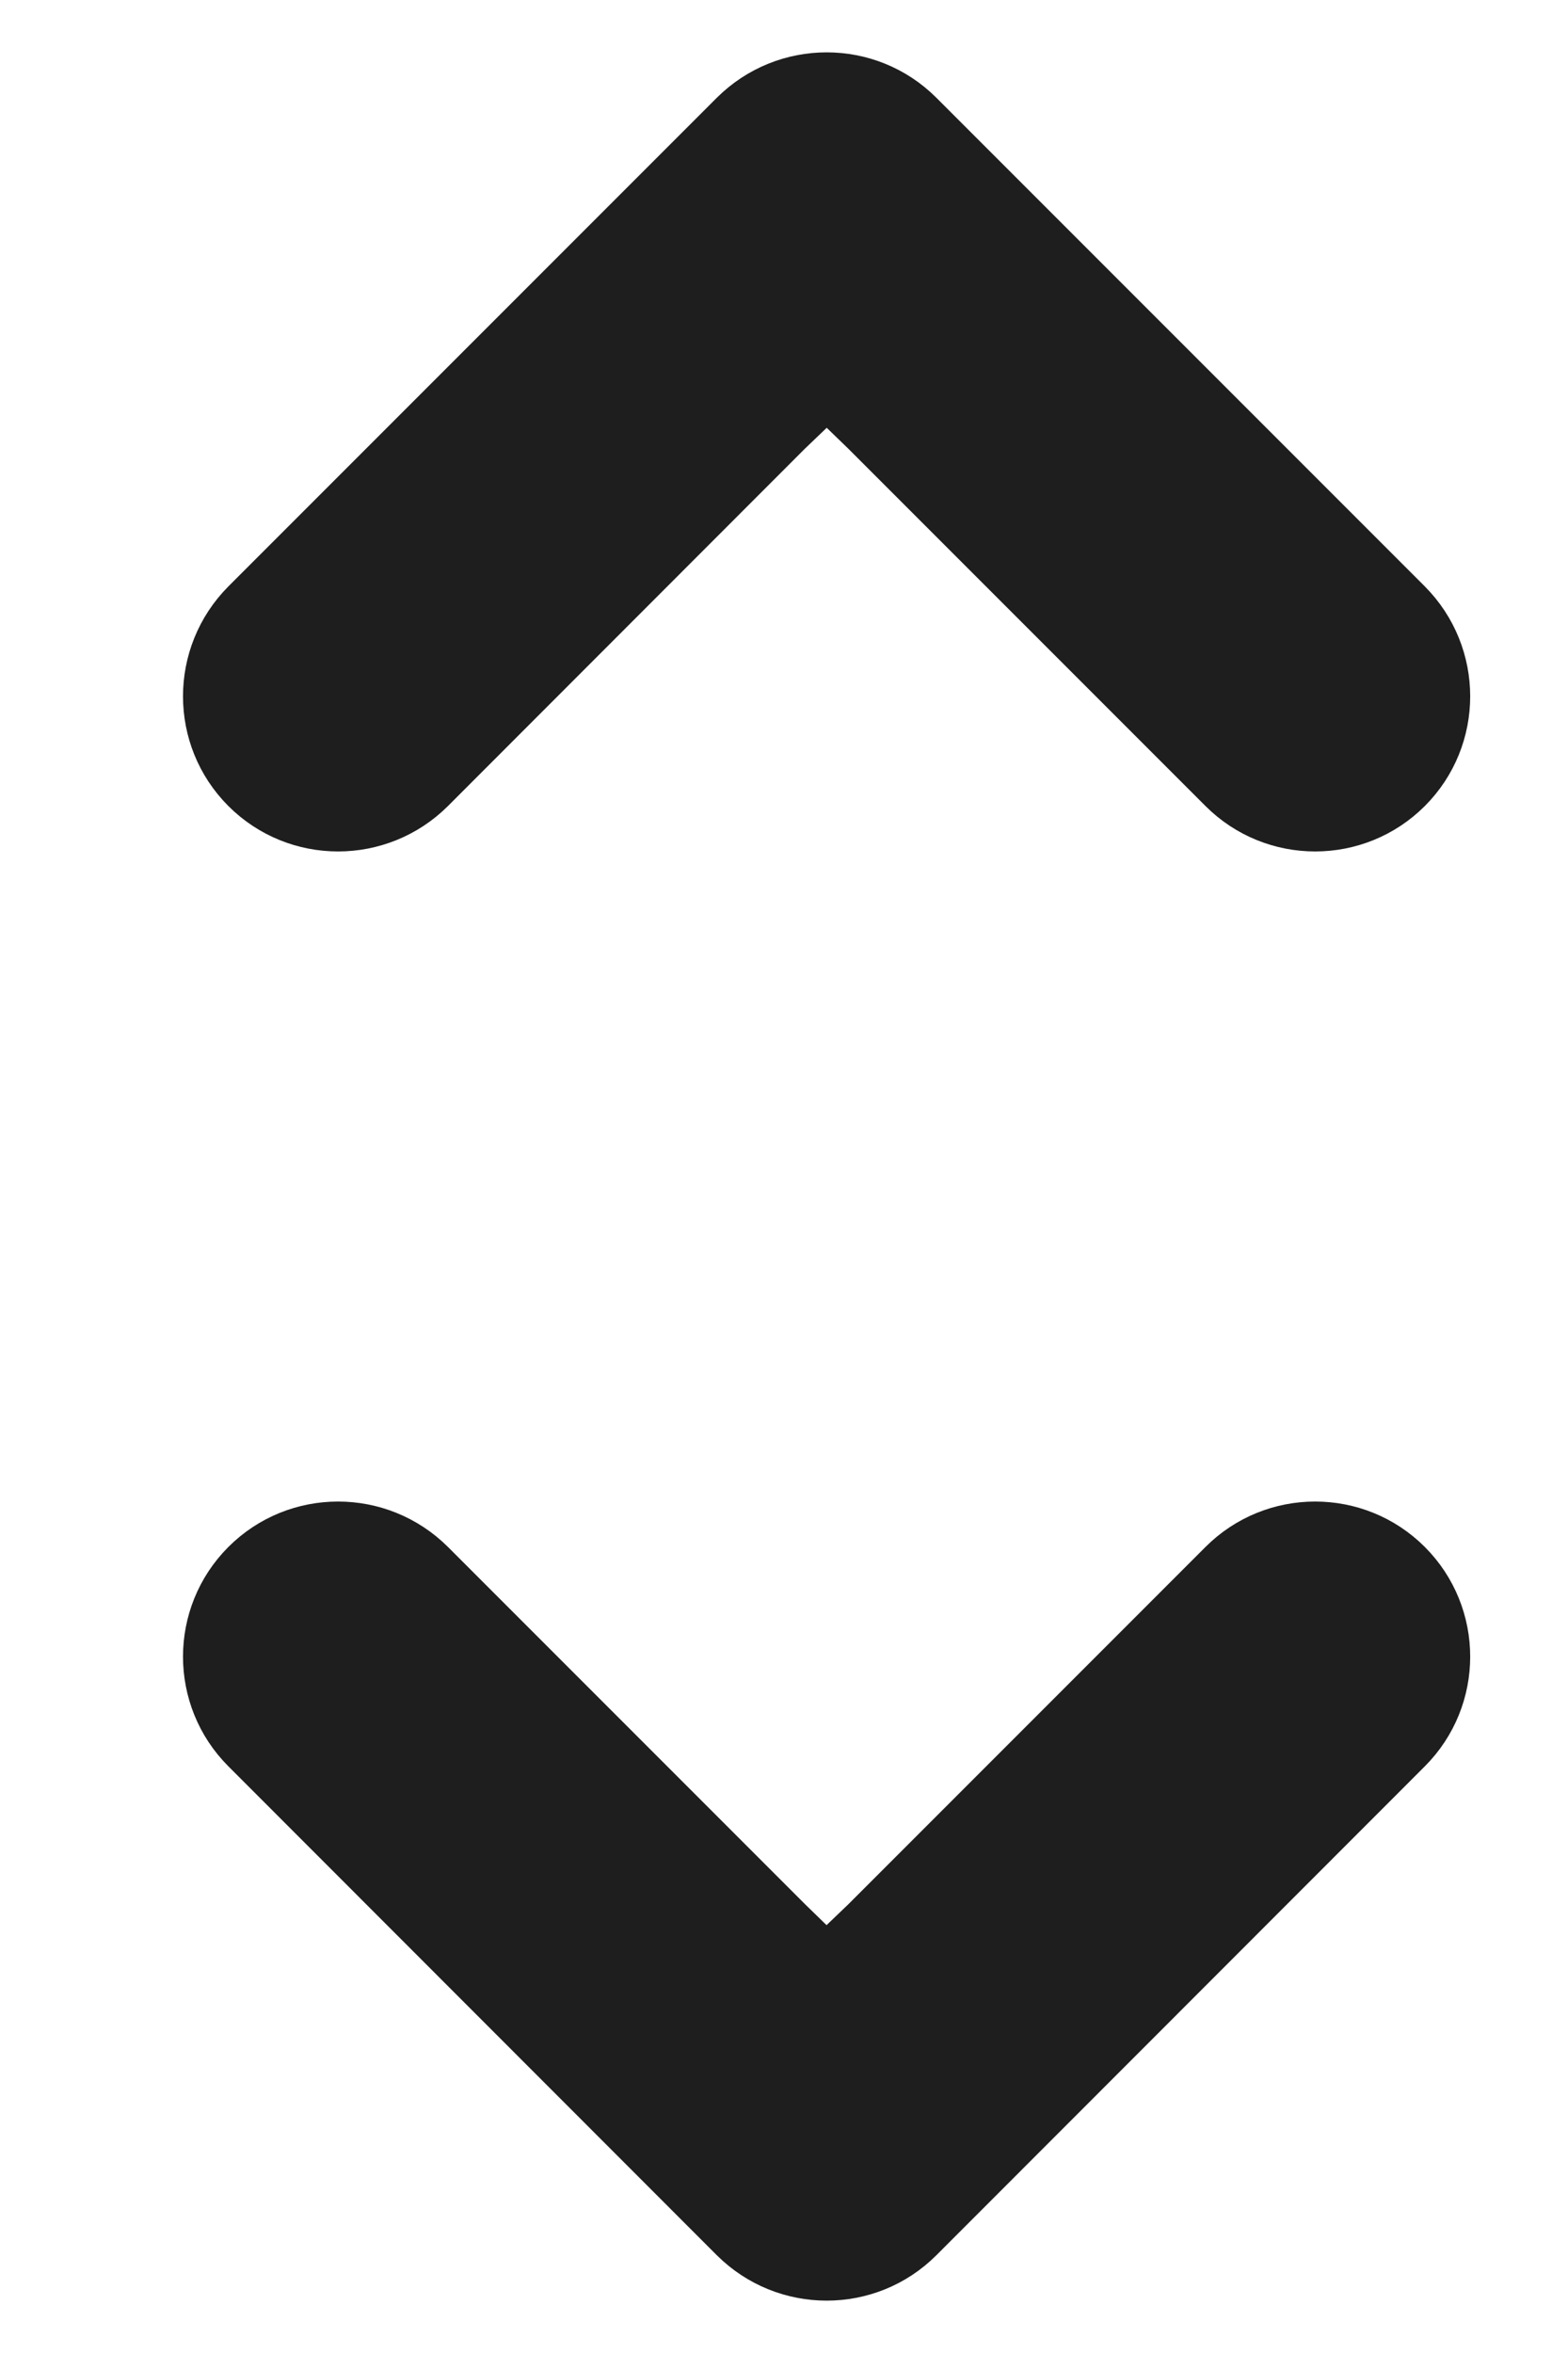 <svg width="6" height="9" viewBox="0 0 6 9" fill="none" xmlns="http://www.w3.org/2000/svg">
    <path d="M3.477 8.52L5.346 6.65C5.519 6.477 5.519 6.196 5.346 6.023C5.173 5.85 4.892 5.85 4.719 6.023L3.352 7.39L3.162 7.572L2.975 7.39L1.608 6.023C1.434 5.85 1.153 5.85 0.98 6.023C0.807 6.196 0.807 6.477 0.98 6.65L2.849 8.52C3.023 8.693 3.304 8.693 3.477 8.52Z"
          fill="#1E1E1E" stroke="#1E1E1E" stroke-width="0.3"/>
    <path d="M2.849 0.48L0.98 2.349C0.807 2.523 0.807 2.804 0.98 2.977C1.153 3.15 1.434 3.15 1.608 2.977L2.974 1.61L3.164 1.428L3.352 1.61L4.719 2.977C4.892 3.15 5.173 3.15 5.346 2.977C5.519 2.804 5.519 2.523 5.346 2.349L3.477 0.48C3.304 0.307 3.023 0.307 2.849 0.48Z"
          fill="#1E1E1E" stroke="#1E1E1E" stroke-width="0.3"/>
</svg>
